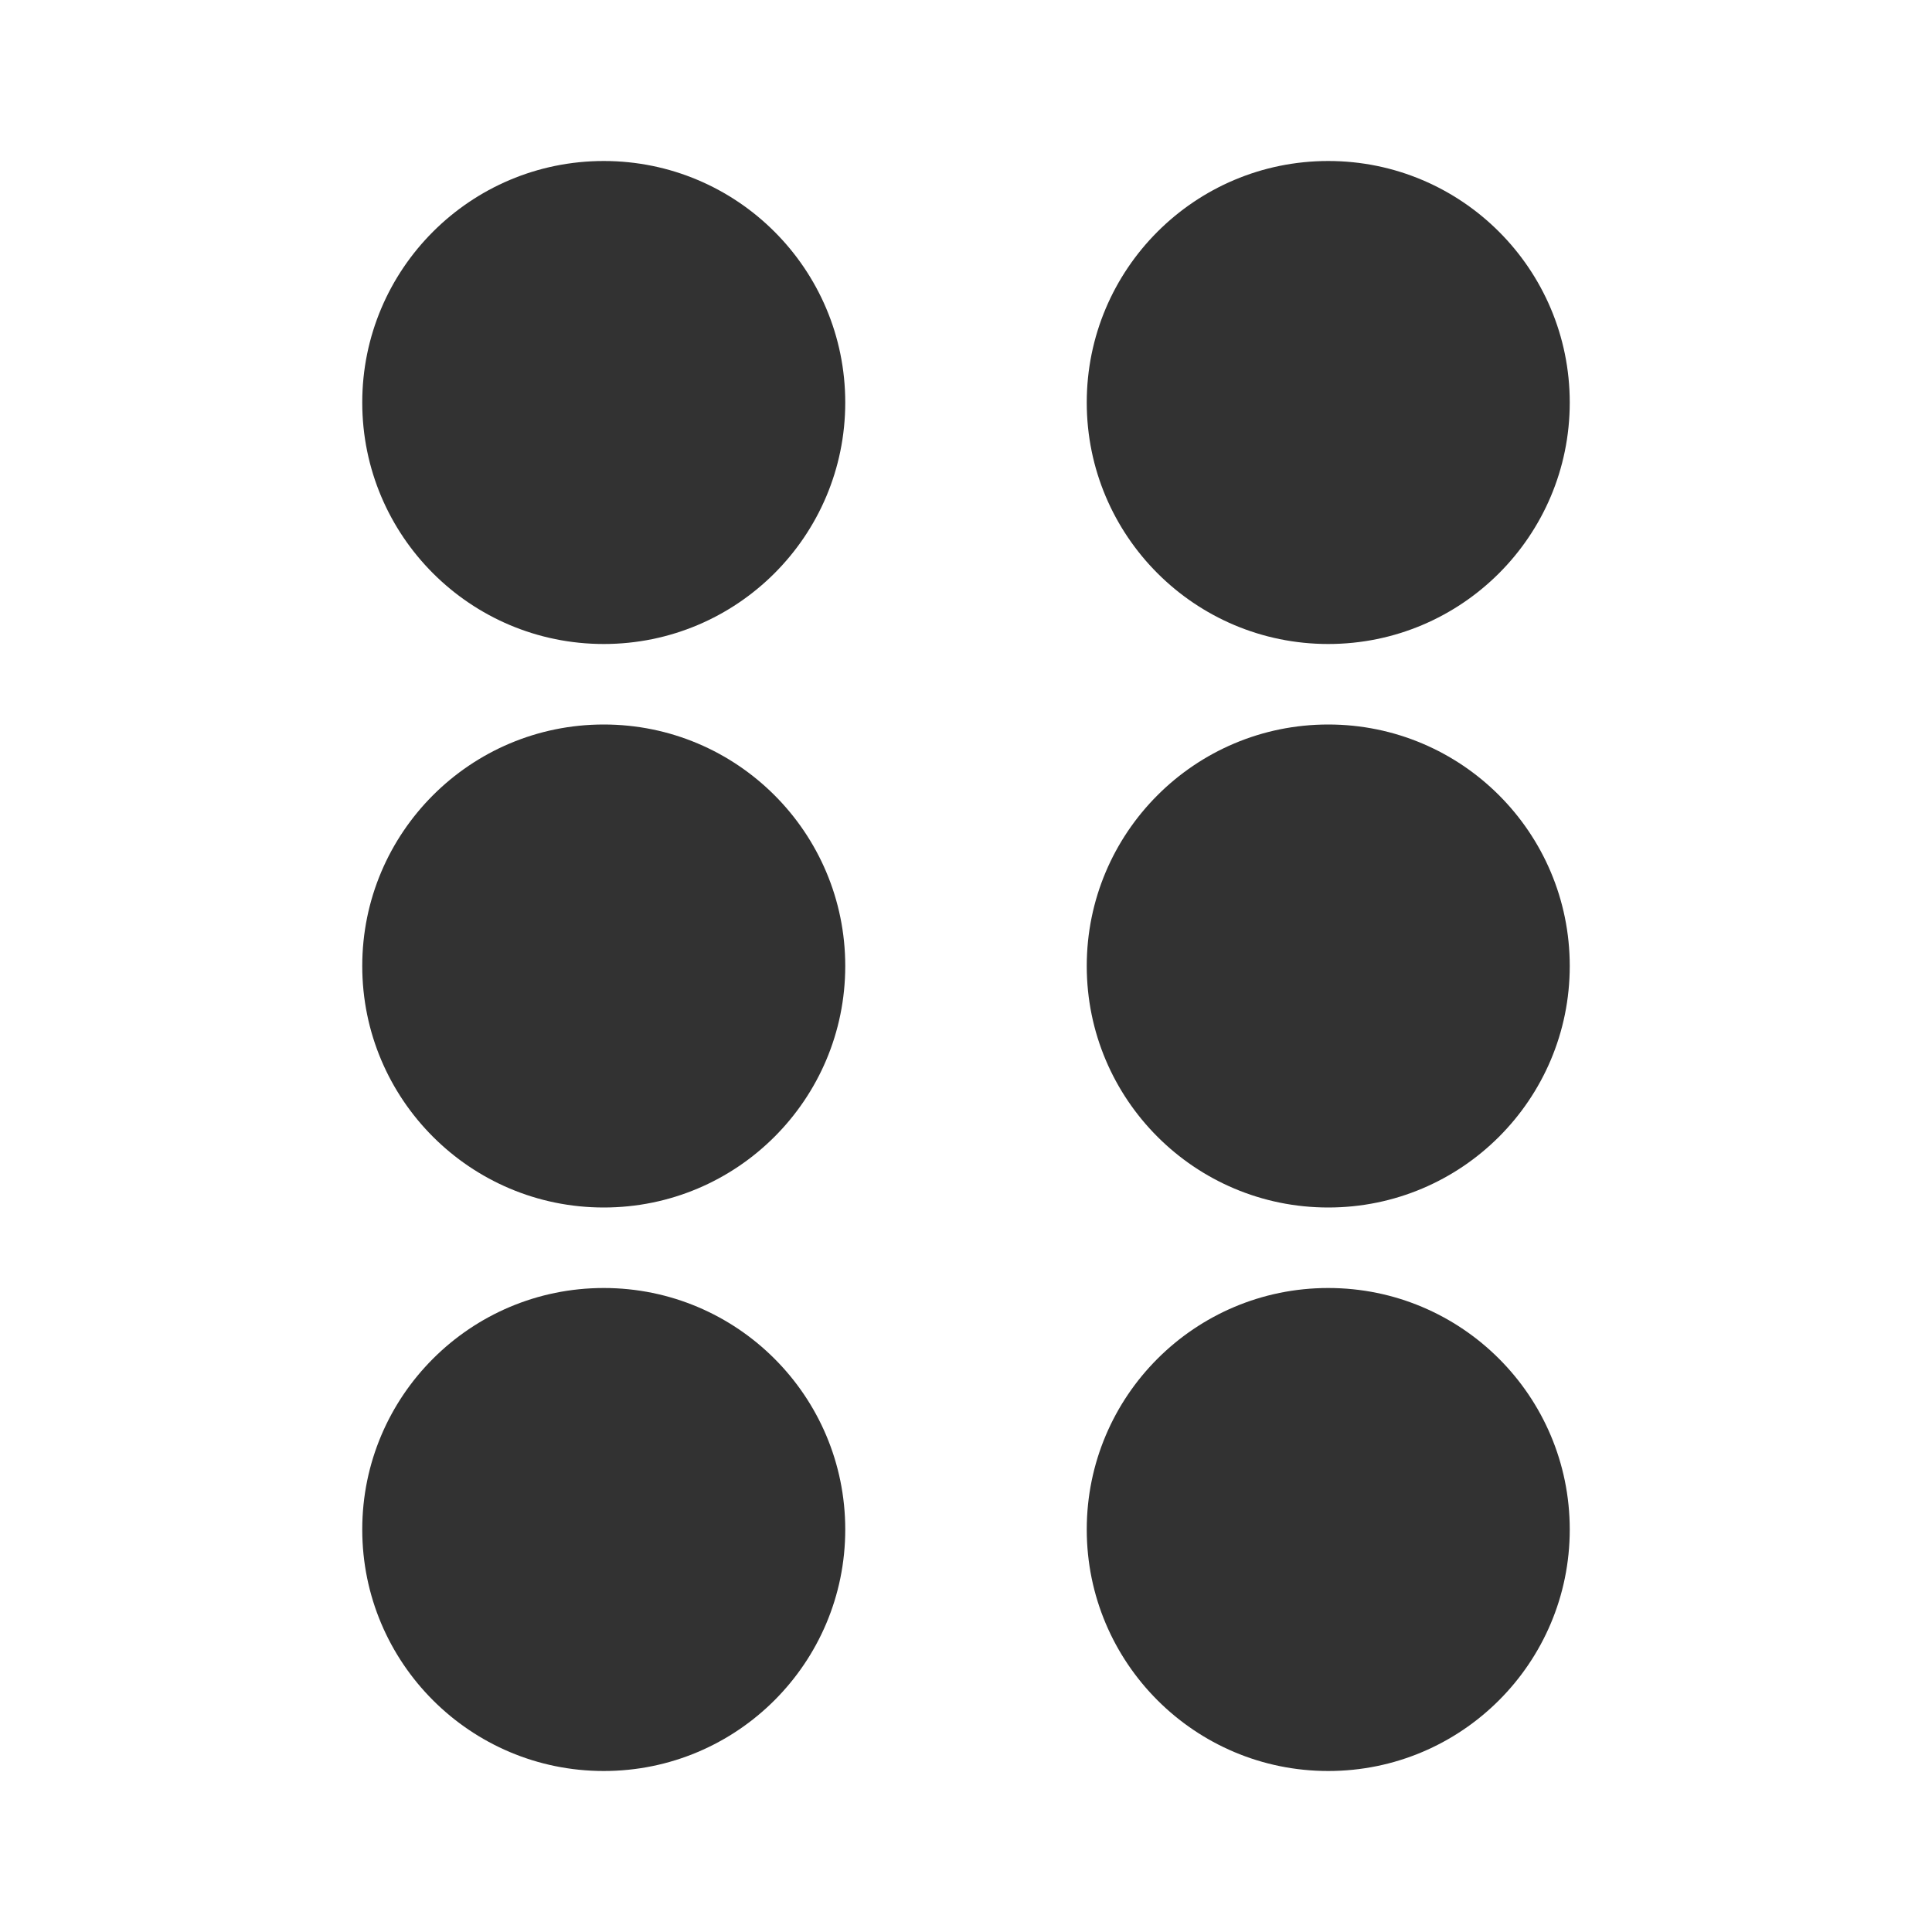 <svg width="24" height="24" viewBox="0 0 24 24" fill="none" xmlns="http://www.w3.org/2000/svg">
<circle cx="7.5" cy="5" r="3" fill="#323232"/>
<circle cx="16.5" cy="5" r="3" fill="#323232"/>
<circle cx="7.5" cy="12" r="3" fill="#323232"/>
<circle cx="16.5" cy="12" r="3" fill="#323232"/>
<circle cx="7.5" cy="19" r="3" fill="#323232"/>
<circle cx="16.5" cy="19" r="3" fill="#323232"/>
</svg>
